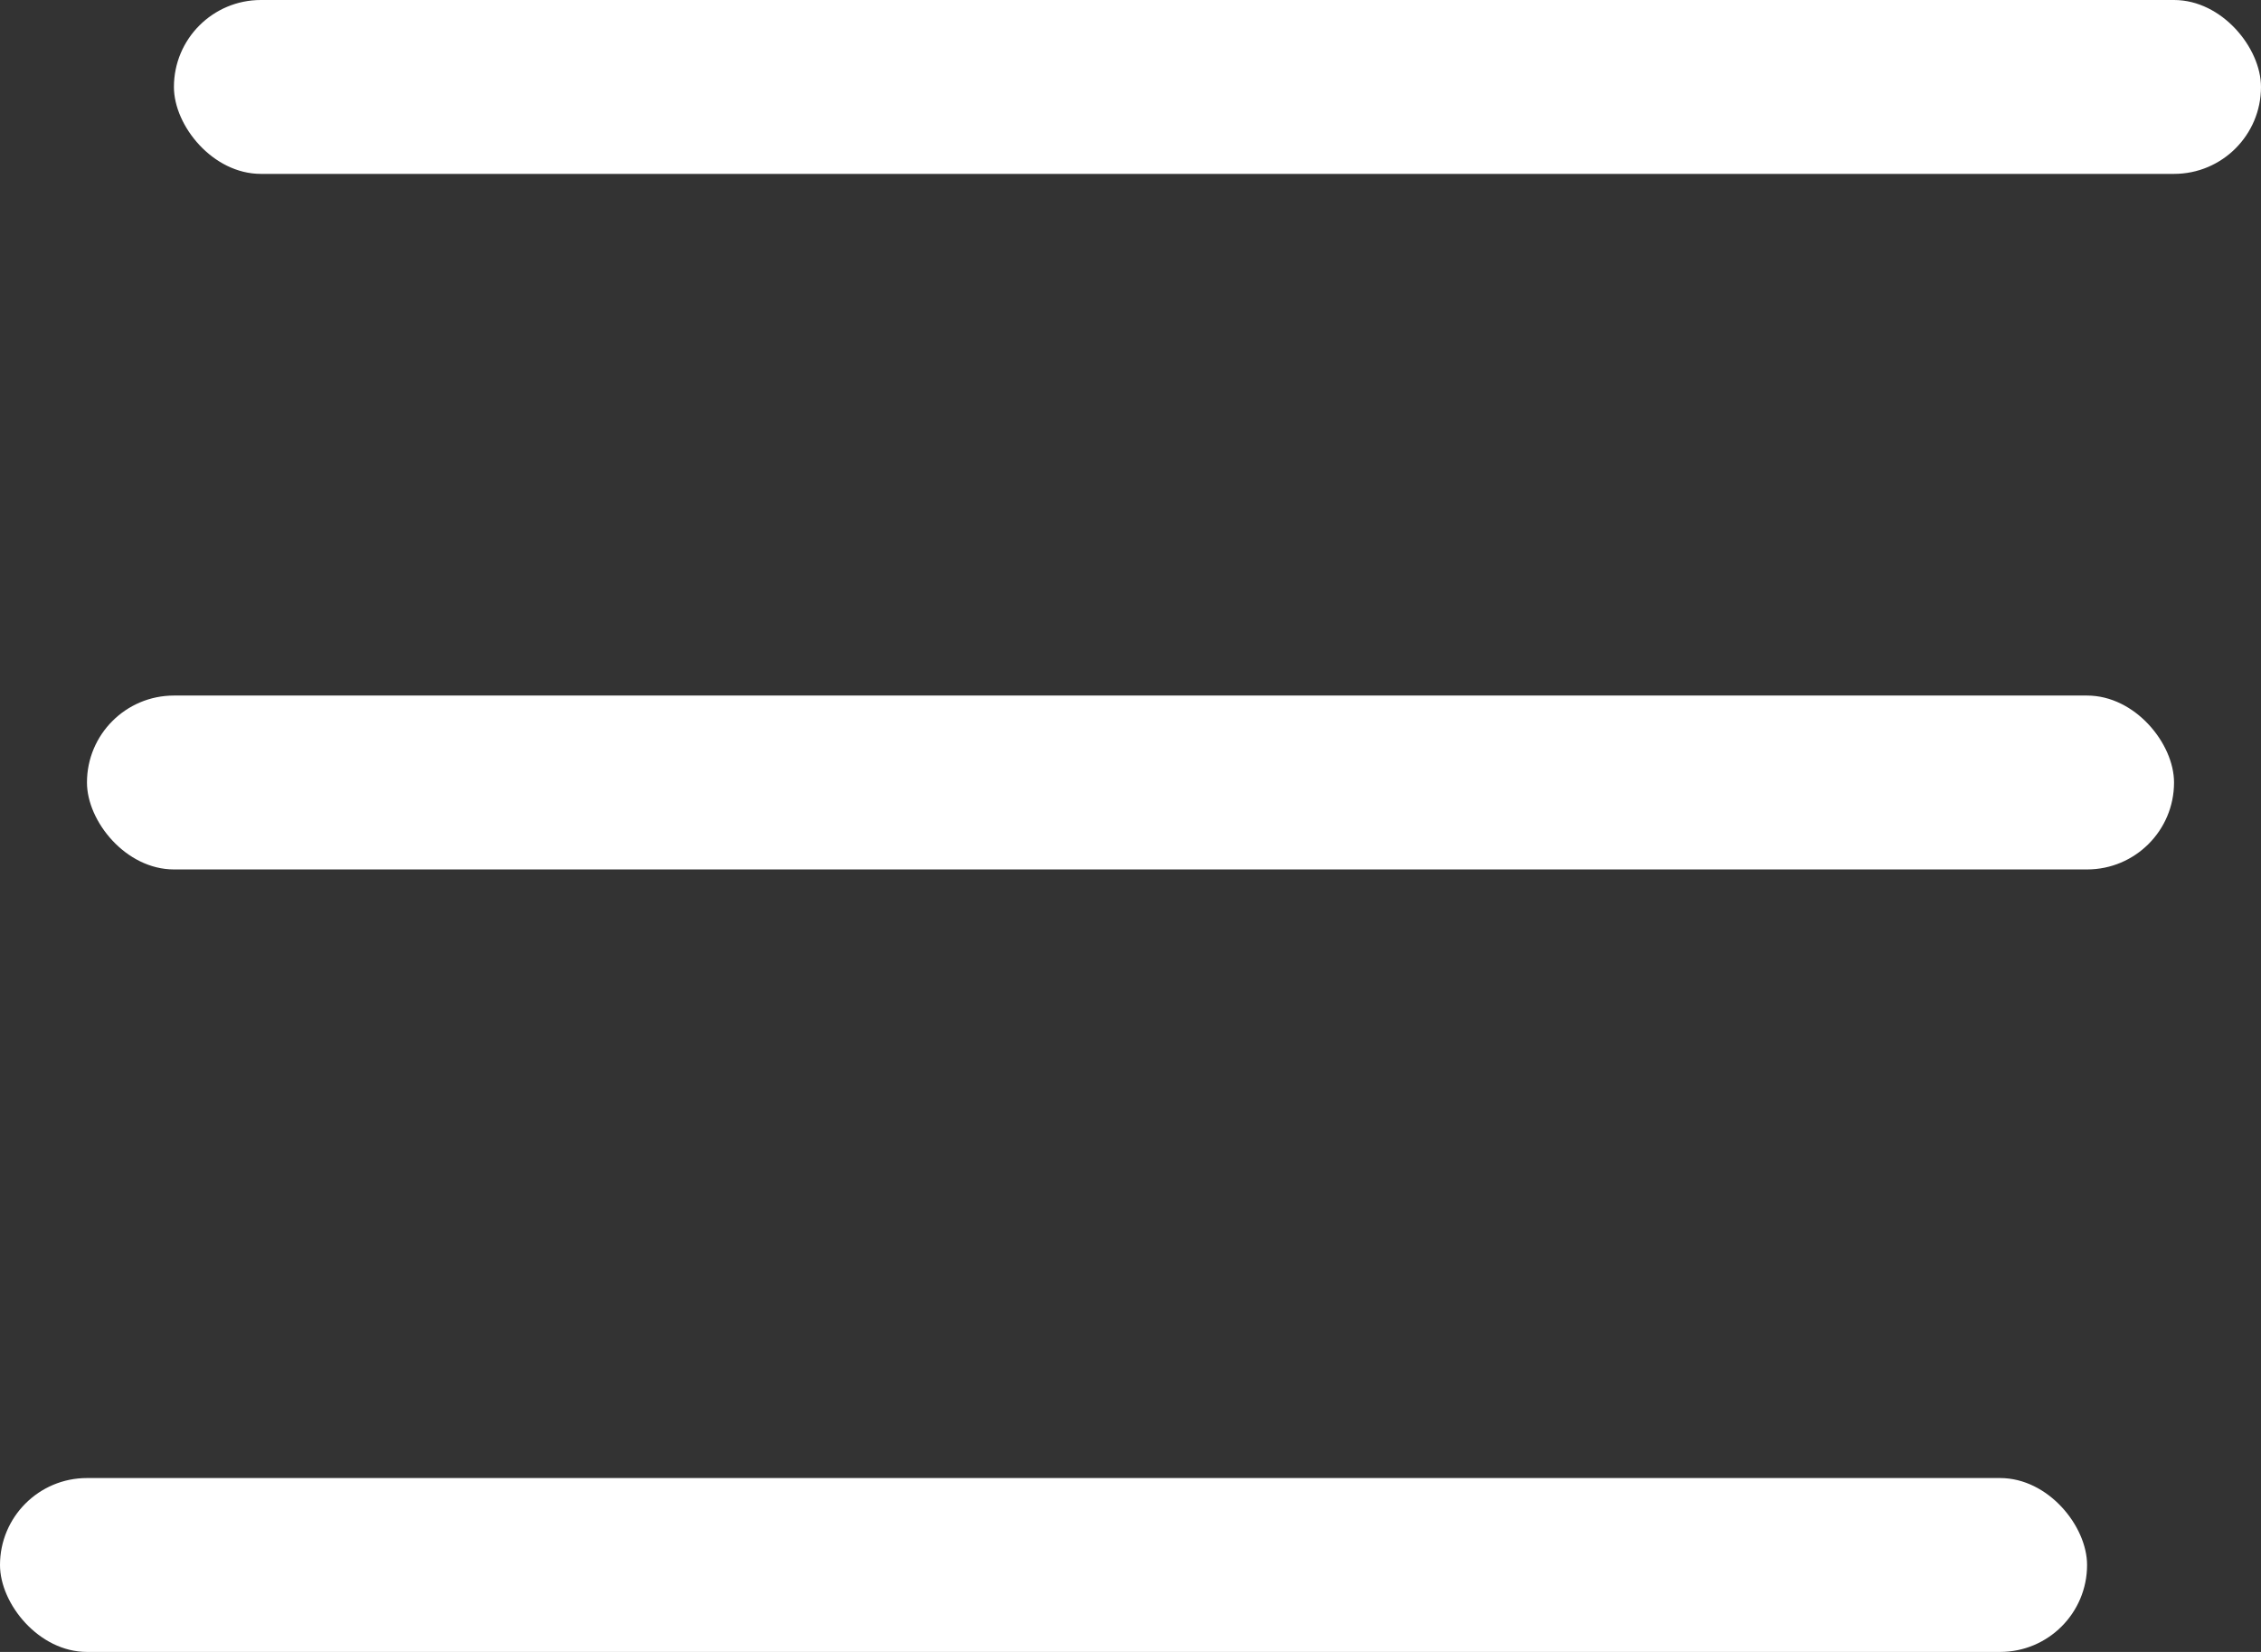 <svg width="26" height="19" xmlns="http://www.w3.org/2000/svg"><rect width="100%" height="100%" fill="#333333" stroke="none"/><g fill="#FFF" fill-rule="evenodd"><rect x="2" width="24" height="2" rx="1"/><rect x="1" y="8" width="24" height="2" rx="1"/><rect y="17" width="24" height="2" rx="1"/></g></svg>
